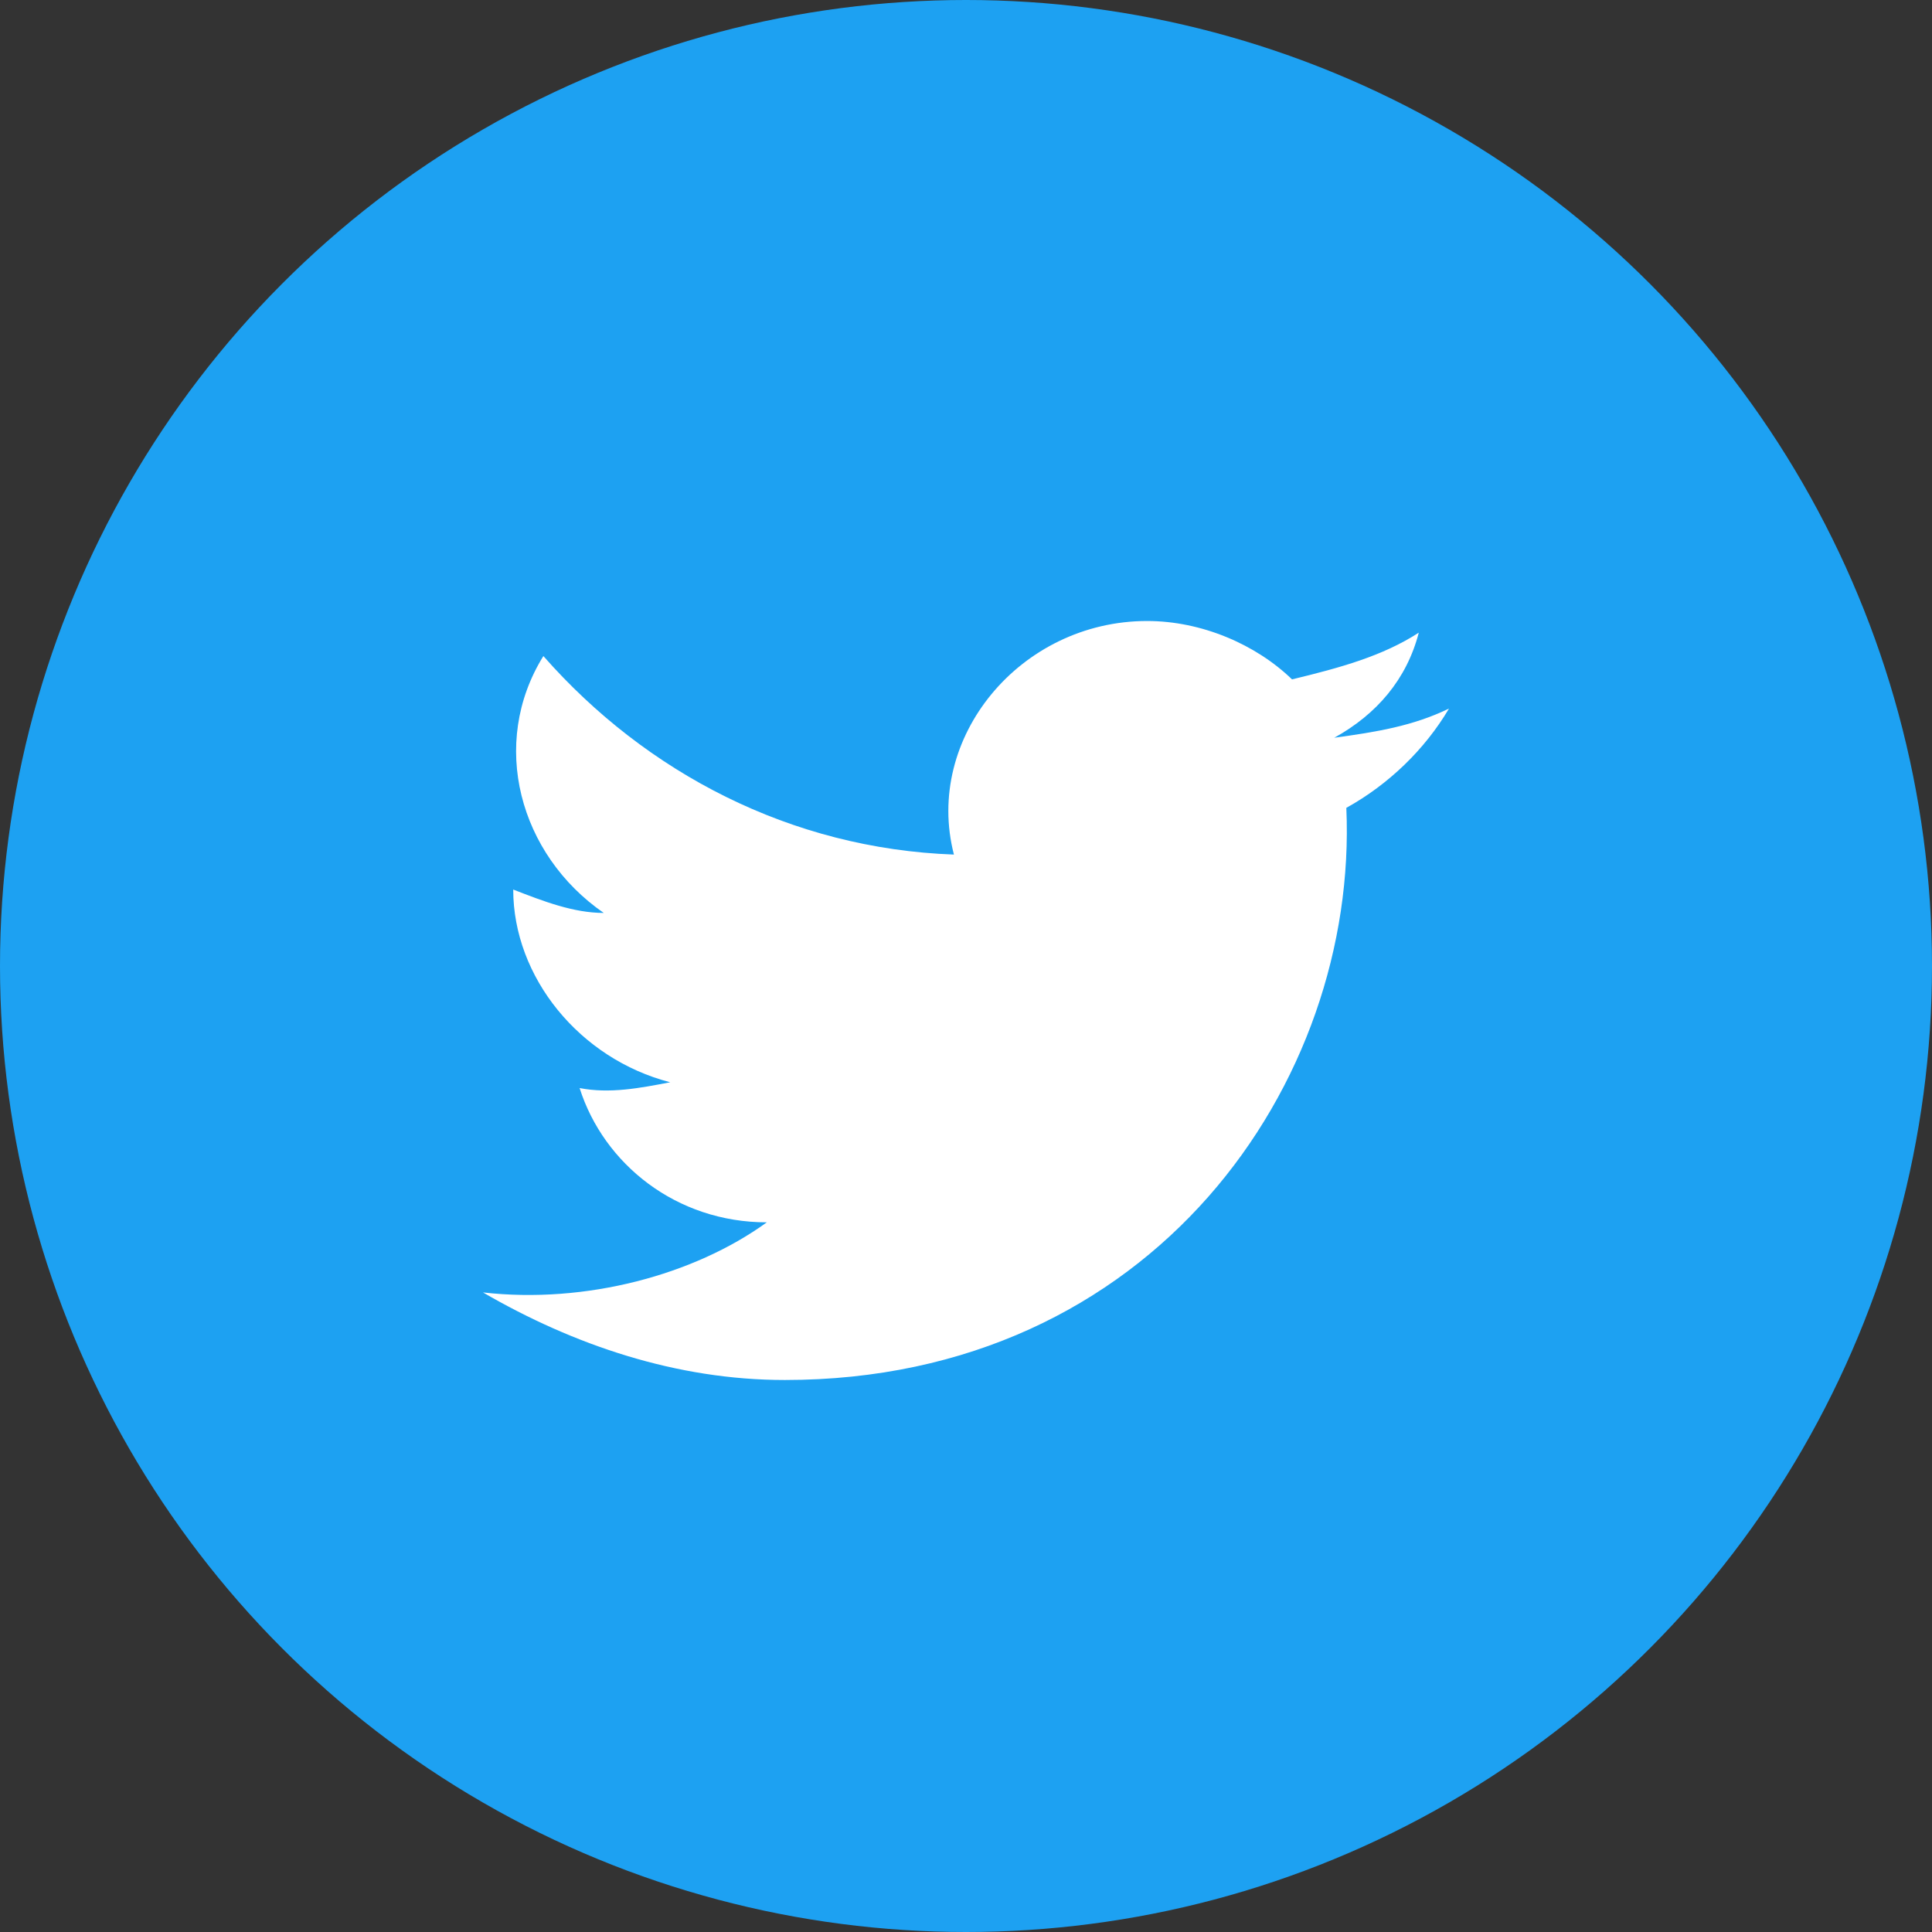 <svg width="28" height="28" viewBox="0 0 28 28" fill="none" xmlns="http://www.w3.org/2000/svg">
<rect x="0" y="0" width="28" height="28" fill="#333333" stroke="none"/>
<circle cx="14" cy="14" r="14" fill="#1DA1F2"/>
<path d="M21 10.269C20.475 10.523 19.95 10.608 19.337 10.692C19.95 10.354 20.387 9.846 20.562 9.169C20.038 9.508 19.425 9.677 18.725 9.846C18.2 9.338 17.413 9 16.625 9C14.787 9 13.387 10.692 13.825 12.385C11.463 12.3 9.363 11.2 7.875 9.508C7.088 10.777 7.525 12.385 8.75 13.231C8.312 13.231 7.875 13.062 7.438 12.892C7.438 14.162 8.4 15.346 9.713 15.685C9.275 15.769 8.838 15.854 8.4 15.769C8.75 16.869 9.8 17.715 11.113 17.715C10.062 18.477 8.488 18.9 7 18.731C8.312 19.492 9.8 20 11.375 20C16.712 20 19.688 15.685 19.512 11.708C20.125 11.369 20.65 10.861 21 10.269Z" fill="white"/>
</svg>
